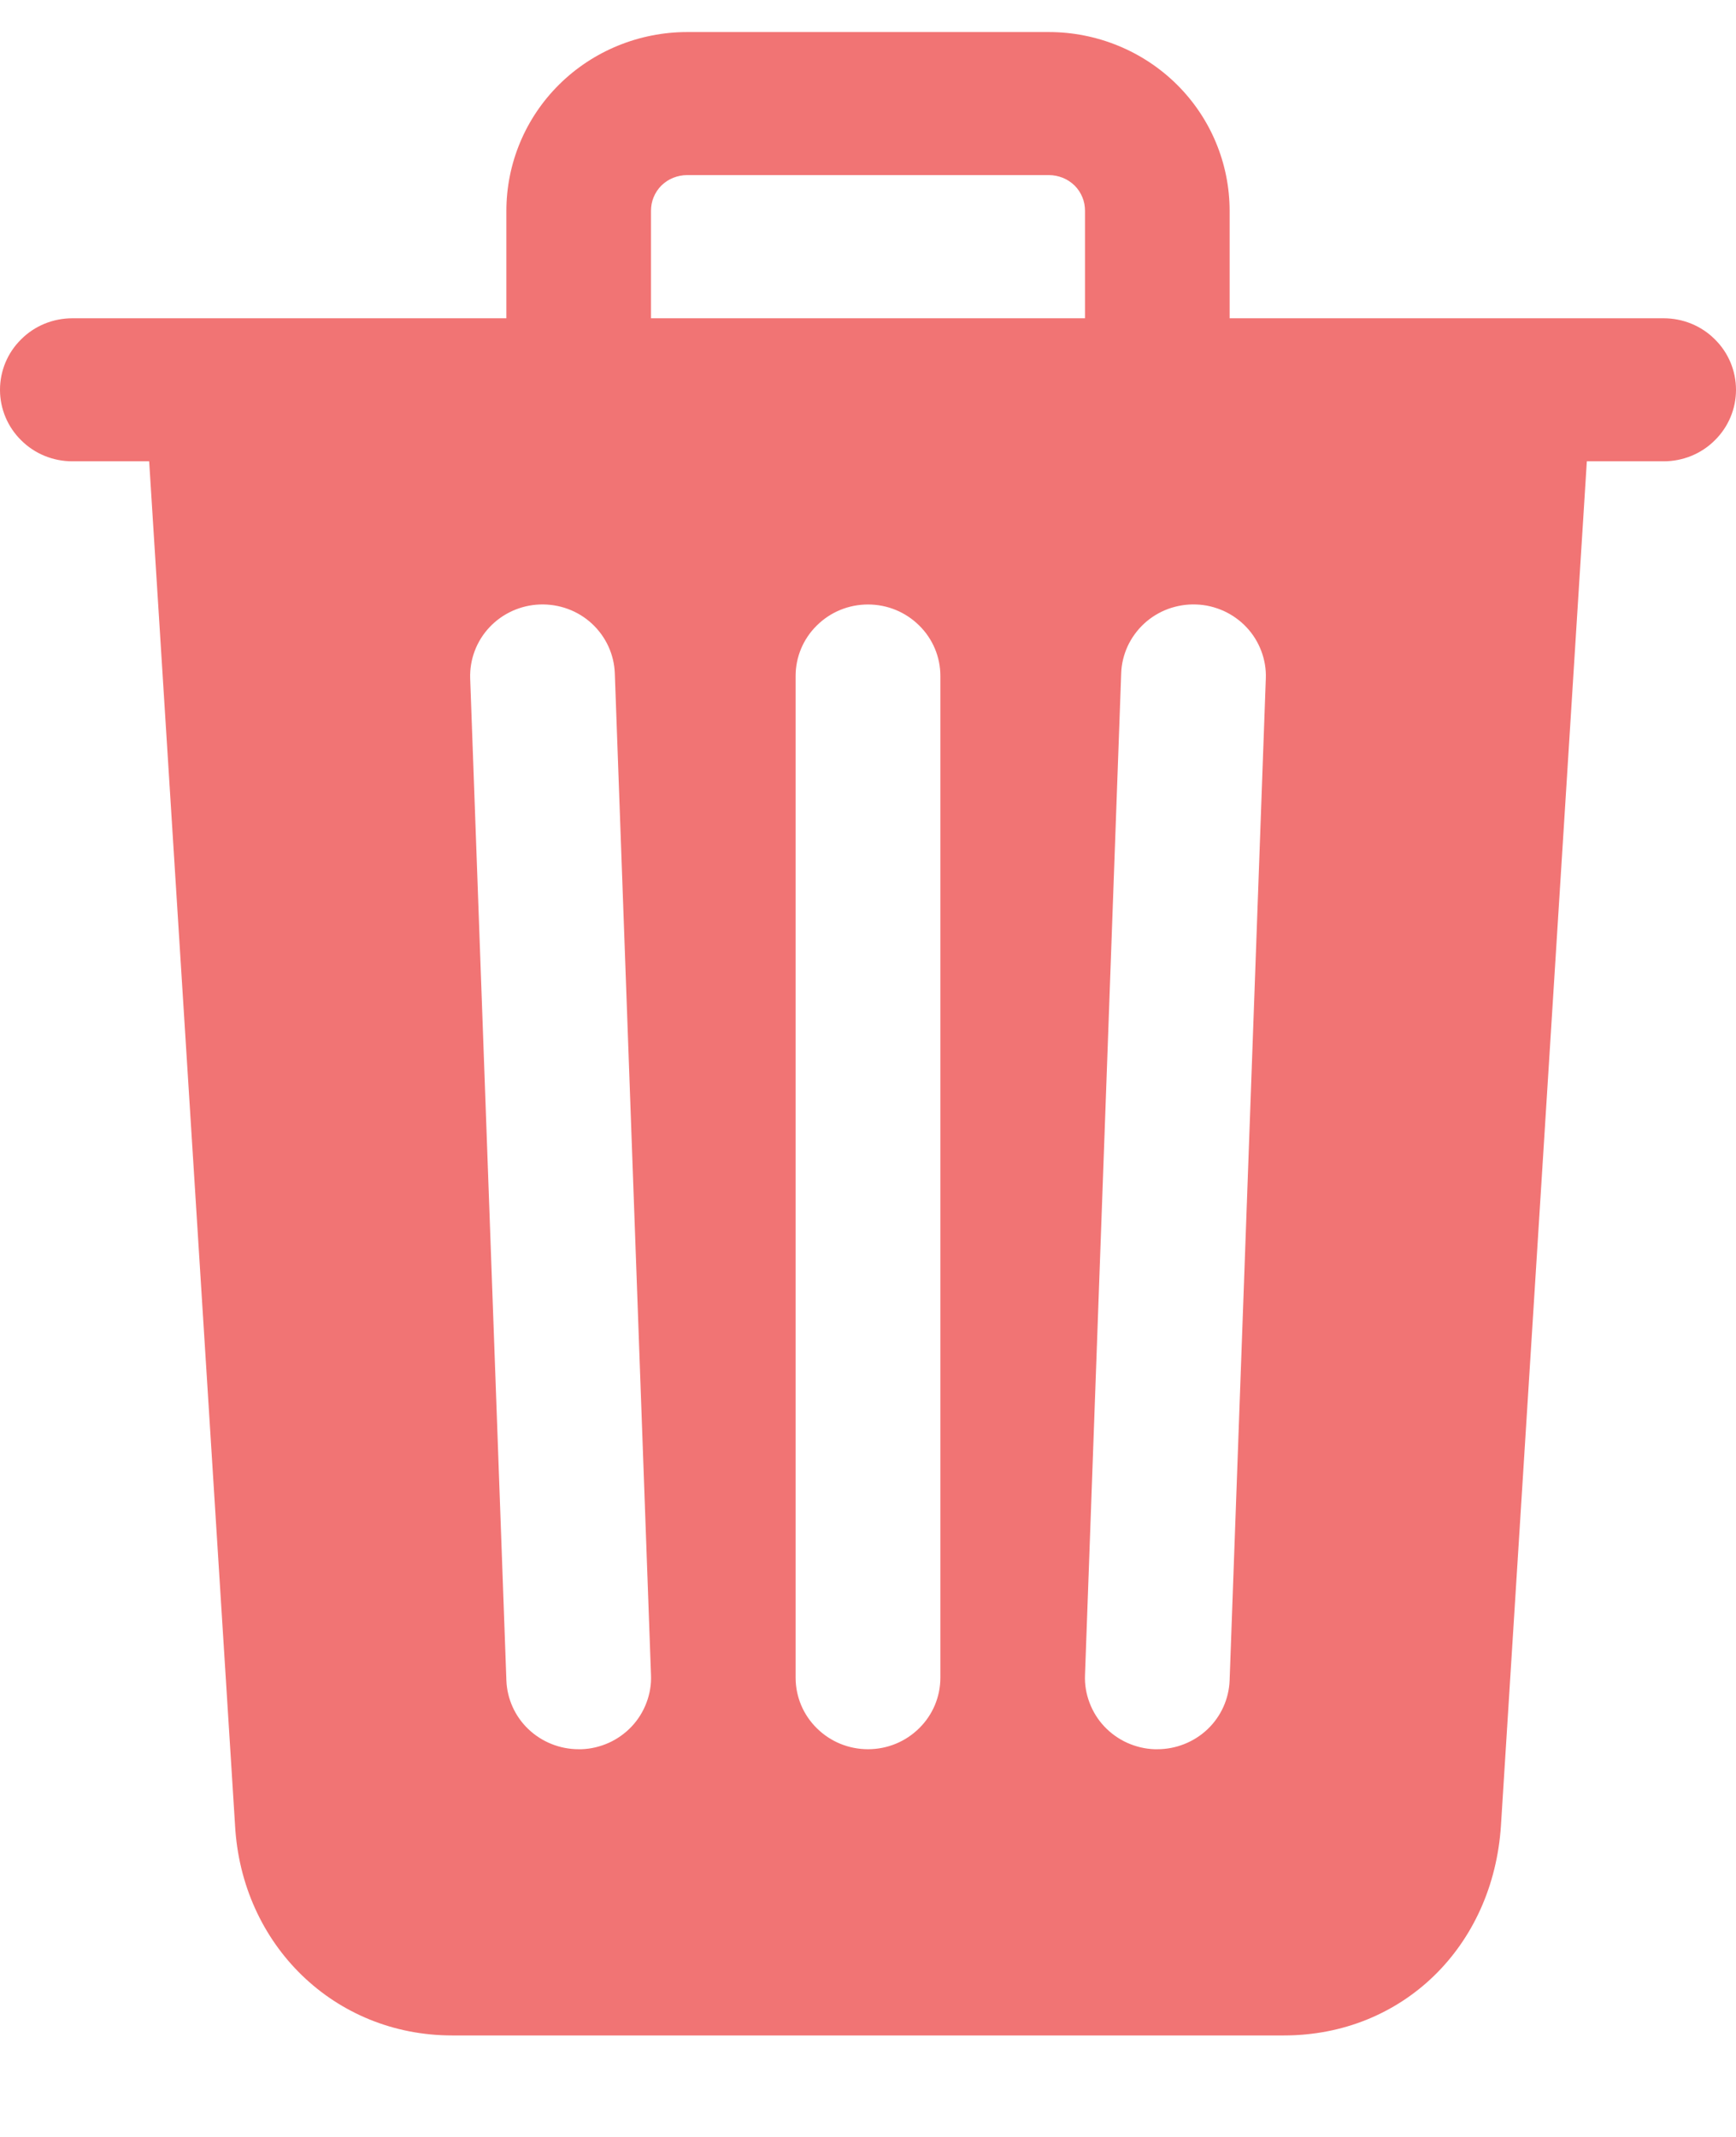 <svg width="13" height="16" viewBox="0 0 13 16" fill="none" xmlns="http://www.w3.org/2000/svg">
<path d="M12.458 2.383H9.208V1.579C9.208 1.224 9.066 0.883 8.812 0.632C8.558 0.381 8.213 0.24 7.854 0.24H5.146C4.787 0.24 4.442 0.381 4.188 0.632C3.934 0.883 3.792 1.224 3.792 1.579V2.383H0.542C0.398 2.383 0.26 2.439 0.159 2.54C0.057 2.64 0 2.776 0 2.919C0 3.061 0.057 3.197 0.159 3.297C0.26 3.398 0.398 3.454 0.542 3.454H1.117L1.76 13.664C1.808 14.563 2.505 15.24 3.385 15.24H9.615C10.499 15.24 11.182 14.578 11.24 13.666L11.883 3.454H12.458C12.602 3.454 12.74 3.398 12.841 3.297C12.943 3.197 13 3.061 13 2.919C13 2.776 12.943 2.64 12.841 2.54C12.74 2.439 12.602 2.383 12.458 2.383ZM4.353 13.097H4.333C4.193 13.097 4.058 13.043 3.957 12.947C3.856 12.851 3.797 12.719 3.792 12.581L3.521 5.081C3.516 4.938 3.568 4.8 3.666 4.696C3.764 4.592 3.9 4.531 4.043 4.526C4.187 4.521 4.327 4.572 4.432 4.669C4.537 4.766 4.599 4.9 4.604 5.042L4.875 12.542C4.878 12.613 4.866 12.683 4.841 12.749C4.816 12.815 4.779 12.875 4.73 12.927C4.682 12.978 4.623 13.02 4.559 13.049C4.494 13.078 4.424 13.095 4.353 13.097ZM7.042 12.561C7.042 12.704 6.985 12.84 6.883 12.94C6.781 13.041 6.644 13.097 6.5 13.097C6.356 13.097 6.219 13.041 6.117 12.94C6.015 12.84 5.958 12.704 5.958 12.561V5.061C5.958 4.919 6.015 4.783 6.117 4.683C6.219 4.582 6.356 4.526 6.5 4.526C6.644 4.526 6.781 4.582 6.883 4.683C6.985 4.783 7.042 4.919 7.042 5.061V12.561ZM8.125 2.383H4.875V1.579C4.875 1.544 4.881 1.509 4.895 1.476C4.908 1.444 4.928 1.414 4.953 1.389C4.979 1.364 5.009 1.344 5.042 1.331C5.075 1.318 5.11 1.311 5.146 1.311H7.854C7.89 1.311 7.925 1.318 7.958 1.331C7.991 1.344 8.021 1.364 8.047 1.389C8.072 1.414 8.092 1.444 8.105 1.476C8.119 1.509 8.125 1.544 8.125 1.579V2.383ZM9.208 12.581C9.203 12.719 9.144 12.851 9.043 12.947C8.942 13.043 8.807 13.097 8.667 13.097H8.647C8.576 13.095 8.506 13.078 8.441 13.049C8.377 13.02 8.318 12.978 8.27 12.927C8.221 12.875 8.184 12.815 8.159 12.749C8.134 12.683 8.122 12.613 8.125 12.542L8.396 5.042C8.398 4.972 8.415 4.903 8.444 4.839C8.474 4.775 8.516 4.717 8.568 4.669C8.62 4.621 8.681 4.584 8.748 4.559C8.815 4.535 8.886 4.523 8.957 4.526C9.028 4.528 9.098 4.545 9.163 4.574C9.227 4.603 9.286 4.645 9.334 4.696C9.383 4.748 9.42 4.808 9.445 4.874C9.47 4.94 9.482 5.01 9.479 5.081L9.208 12.581Z" fill="#F17474"/>
</svg>
